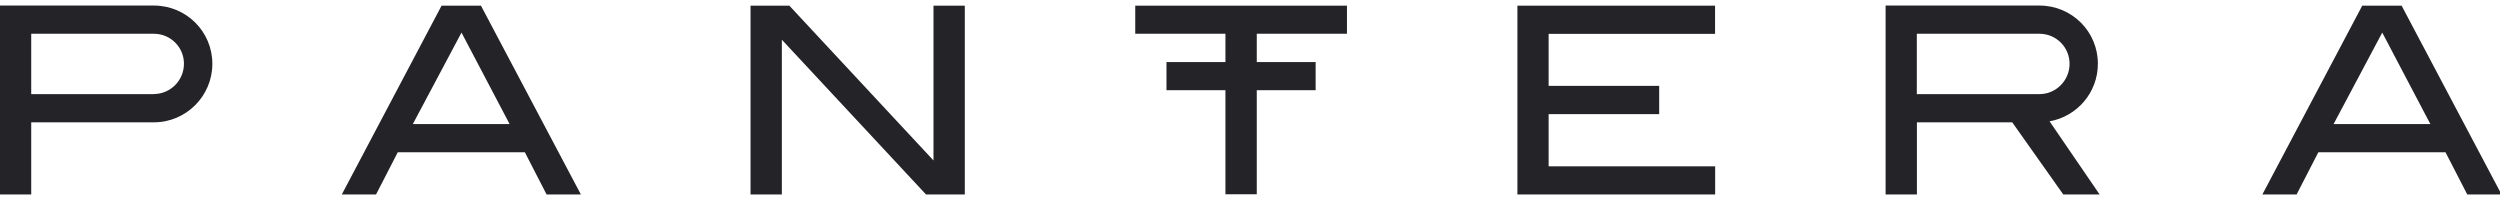 <svg width="225" height="18" viewBox="0 0 225 18" fill="none" xmlns="http://www.w3.org/2000/svg">
<g clip-path="url(#clip0_31639_29937)">
<path d="M52.274 17.5H49.192L47.237 13.704H35.799L33.844 17.5H30.763L39.743 0.508H43.285L52.274 17.492V17.5ZM45.865 11.165L41.535 2.932L37.155 11.165H45.865ZM86.841 17.5H83.34L70.366 3.573V17.5H67.548V0.508H71.04L84.014 14.443V0.508H86.832V17.492L86.841 17.5ZM121.227 3.047V0.508H102.173V3.039H110.29V5.586H104.983V8.117H110.29V17.484H113.109V8.117H118.408V5.586H113.109V3.039H121.227V3.047ZM154.348 3.047H139.377V7.731H149.327V10.27H139.377V14.969H154.364V17.5H136.567V0.508H154.356V3.039L154.348 3.047ZM225.133 17.5H222.052L220.096 13.704H208.651L206.695 17.5H203.614L212.603 0.508H216.144L225.133 17.492V17.5ZM218.732 11.165L214.402 2.932L210.023 11.165H218.732ZM13.853 0.5H0V17.5H2.81V11.009H13.853C16.753 11.009 19.112 8.643 19.112 5.742C19.112 2.842 16.762 0.5 13.853 0.5ZM13.853 8.47H2.81V3.039H13.853C15.348 3.039 16.556 4.247 16.556 5.734C16.556 7.229 15.348 8.462 13.845 8.462L13.853 8.47ZM188.964 17.5L184.461 10.919C186.926 10.483 188.808 8.339 188.808 5.742C188.816 2.842 186.466 0.5 183.557 0.5H169.704V17.5H172.522V11.009H181.101L185.694 17.5H188.972H188.964ZM172.514 3.039H183.557C185.053 3.039 186.261 4.247 186.261 5.742C186.261 7.246 185.044 8.47 183.557 8.47H172.514V3.039Z" fill="#232328"/>
</g>
<defs>
<clipPath id="clip0_31639_29937">
<rect width="225.133" height="17" fill="white" transform="translate(0 0.5)"/>
</clipPath>
</defs>
</svg>

